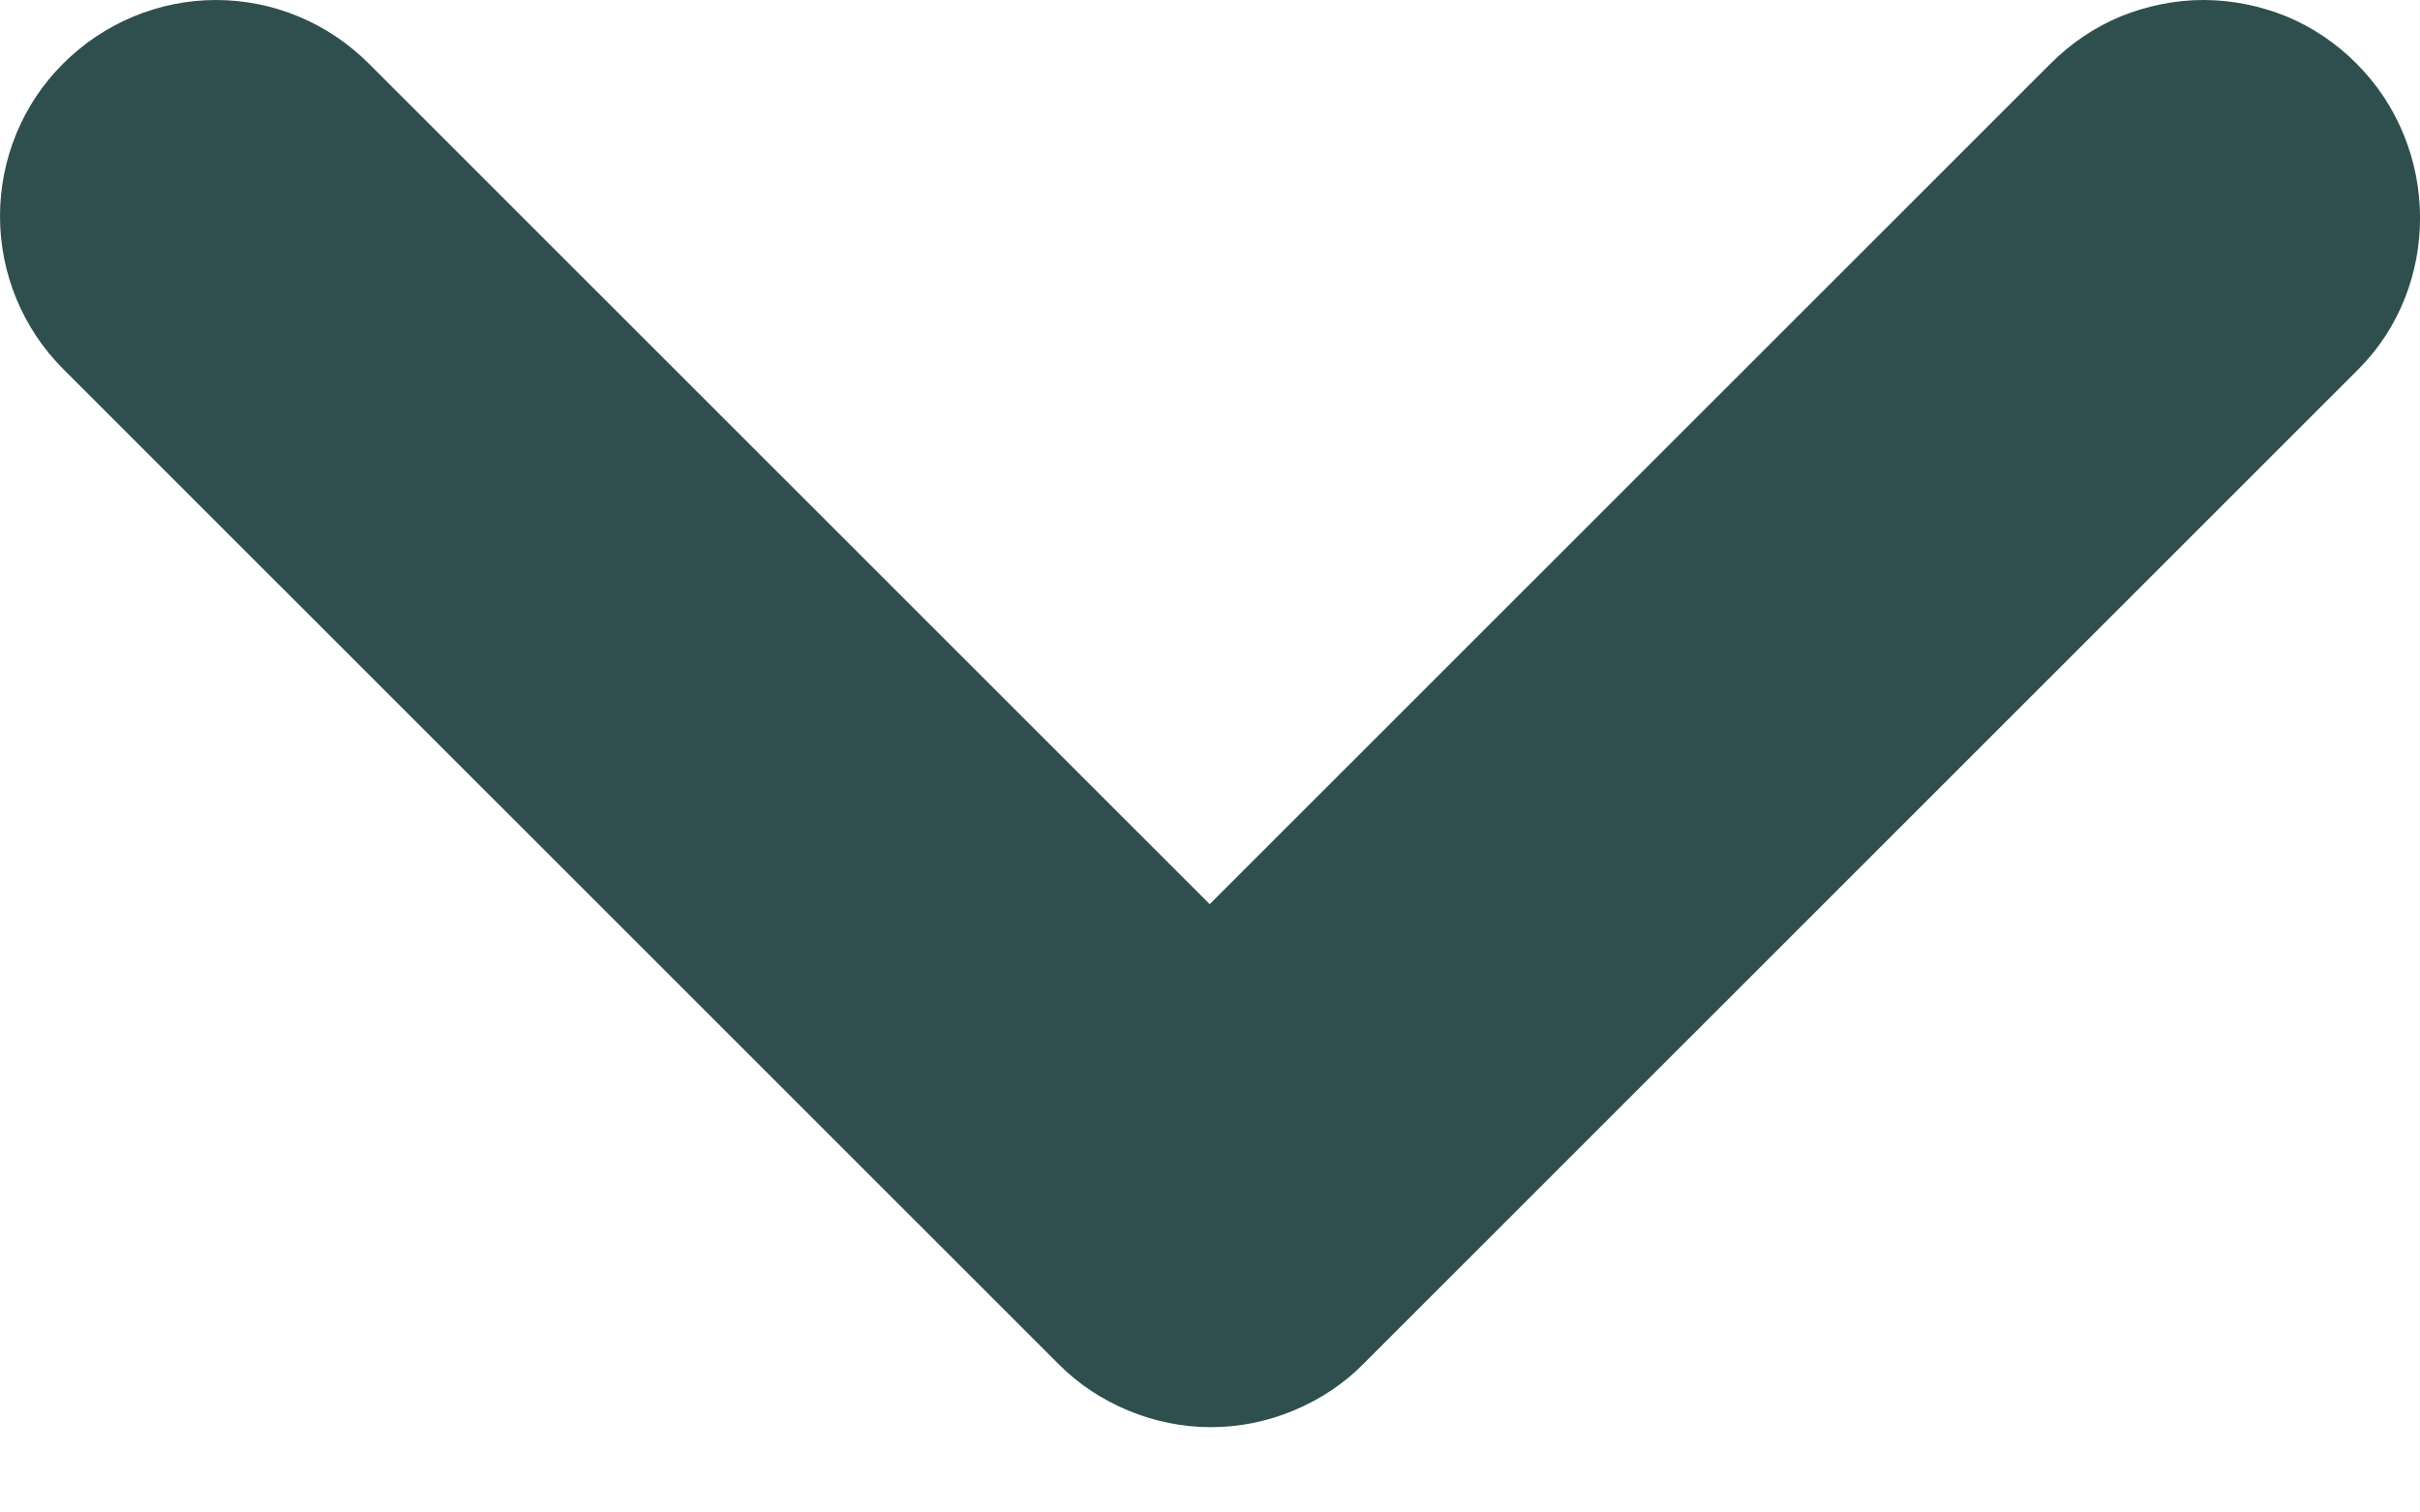 <svg width="8" height="5" viewBox="0 0 8 5" fill="none" xmlns="http://www.w3.org/2000/svg">
<path d="M7.79 0.21C7.723 0.143 7.645 0.09 7.558 0.054C7.471 0.019 7.378 -2.71777e-08 7.284 -3.12793e-08C7.191 -3.5381e-08 7.098 0.019 7.011 0.054C6.924 0.09 6.846 0.143 6.779 0.21L3.999 2.989L1.219 0.21C1.085 0.076 0.904 0 0.714 0C0.525 0 0.343 0.076 0.209 0.21C0.075 0.343 4.5388e-07 0.525 4.45599e-07 0.715C4.37318e-07 0.904 0.075 1.086 0.209 1.22L3.498 4.508C3.564 4.575 3.643 4.627 3.73 4.663C3.816 4.699 3.909 4.718 4.003 4.718C4.097 4.718 4.19 4.699 4.276 4.663C4.363 4.627 4.442 4.575 4.508 4.508L7.797 1.22C8.069 0.947 8.069 0.489 7.79 0.21Z" fill="#2F4F4F"/>
</svg>
